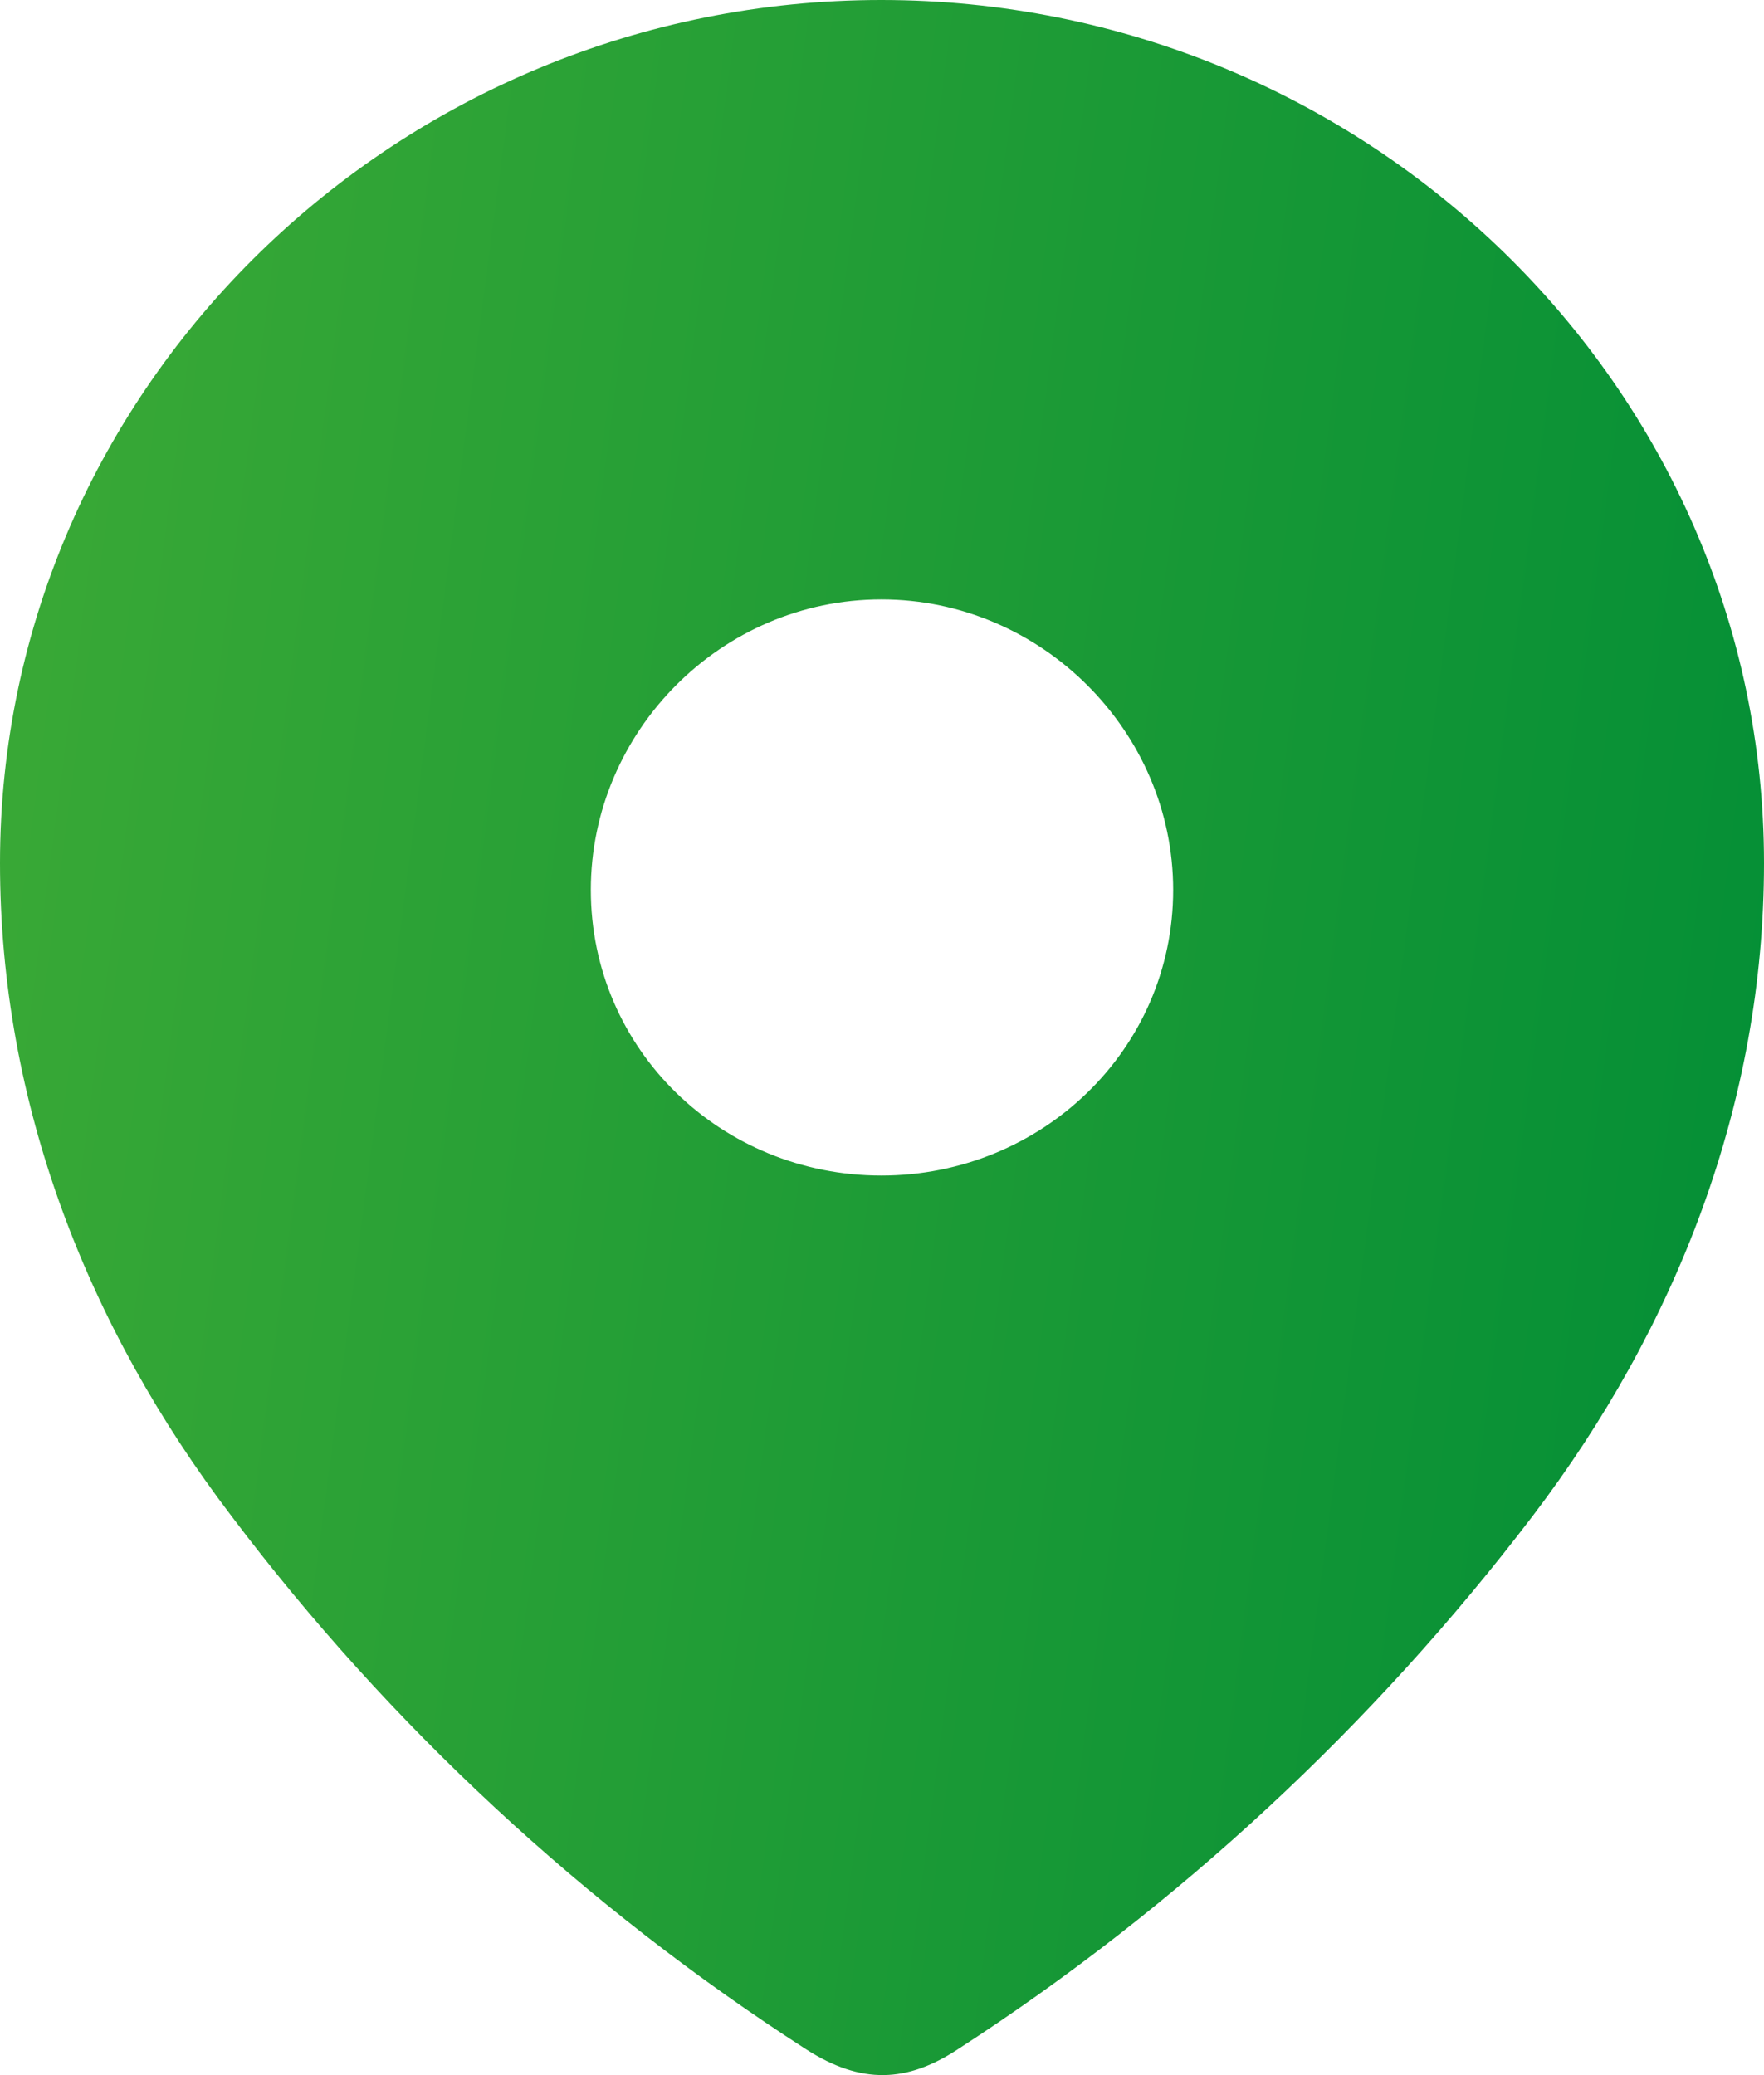 <svg width="17" height="20" viewBox="0 0 17 20" fill="none" xmlns="http://www.w3.org/2000/svg">
<path fill-rule="evenodd" clip-rule="evenodd" d="M0 8.318C0 3.718 3.844 0 8.493 0C13.156 0 17 3.718 17 8.318C17 10.636 16.157 12.788 14.77 14.612C13.239 16.623 11.352 18.377 9.229 19.752C8.743 20.07 8.304 20.094 7.77 19.752C5.635 18.377 3.748 16.623 2.231 14.612C0.842 12.788 0 10.636 0 8.318ZM5.694 8.577C5.694 10.118 6.952 11.33 8.494 11.33C10.036 11.33 11.306 10.118 11.306 8.577C11.306 7.048 10.036 5.777 8.494 5.777C6.952 5.777 5.694 7.048 5.694 8.577Z" fill="url(#paint0_linear_576_3627)"/>
<defs>
<linearGradient id="paint0_linear_576_3627" x1="-2.41069e-08" y1="-1.228" x2="19.753" y2="1.373" gradientUnits="userSpaceOnUse">
<stop stop-color="#3CAA36"/>
<stop offset="1" stop-color="#008D36"/>
</linearGradient>
</defs>
</svg>
